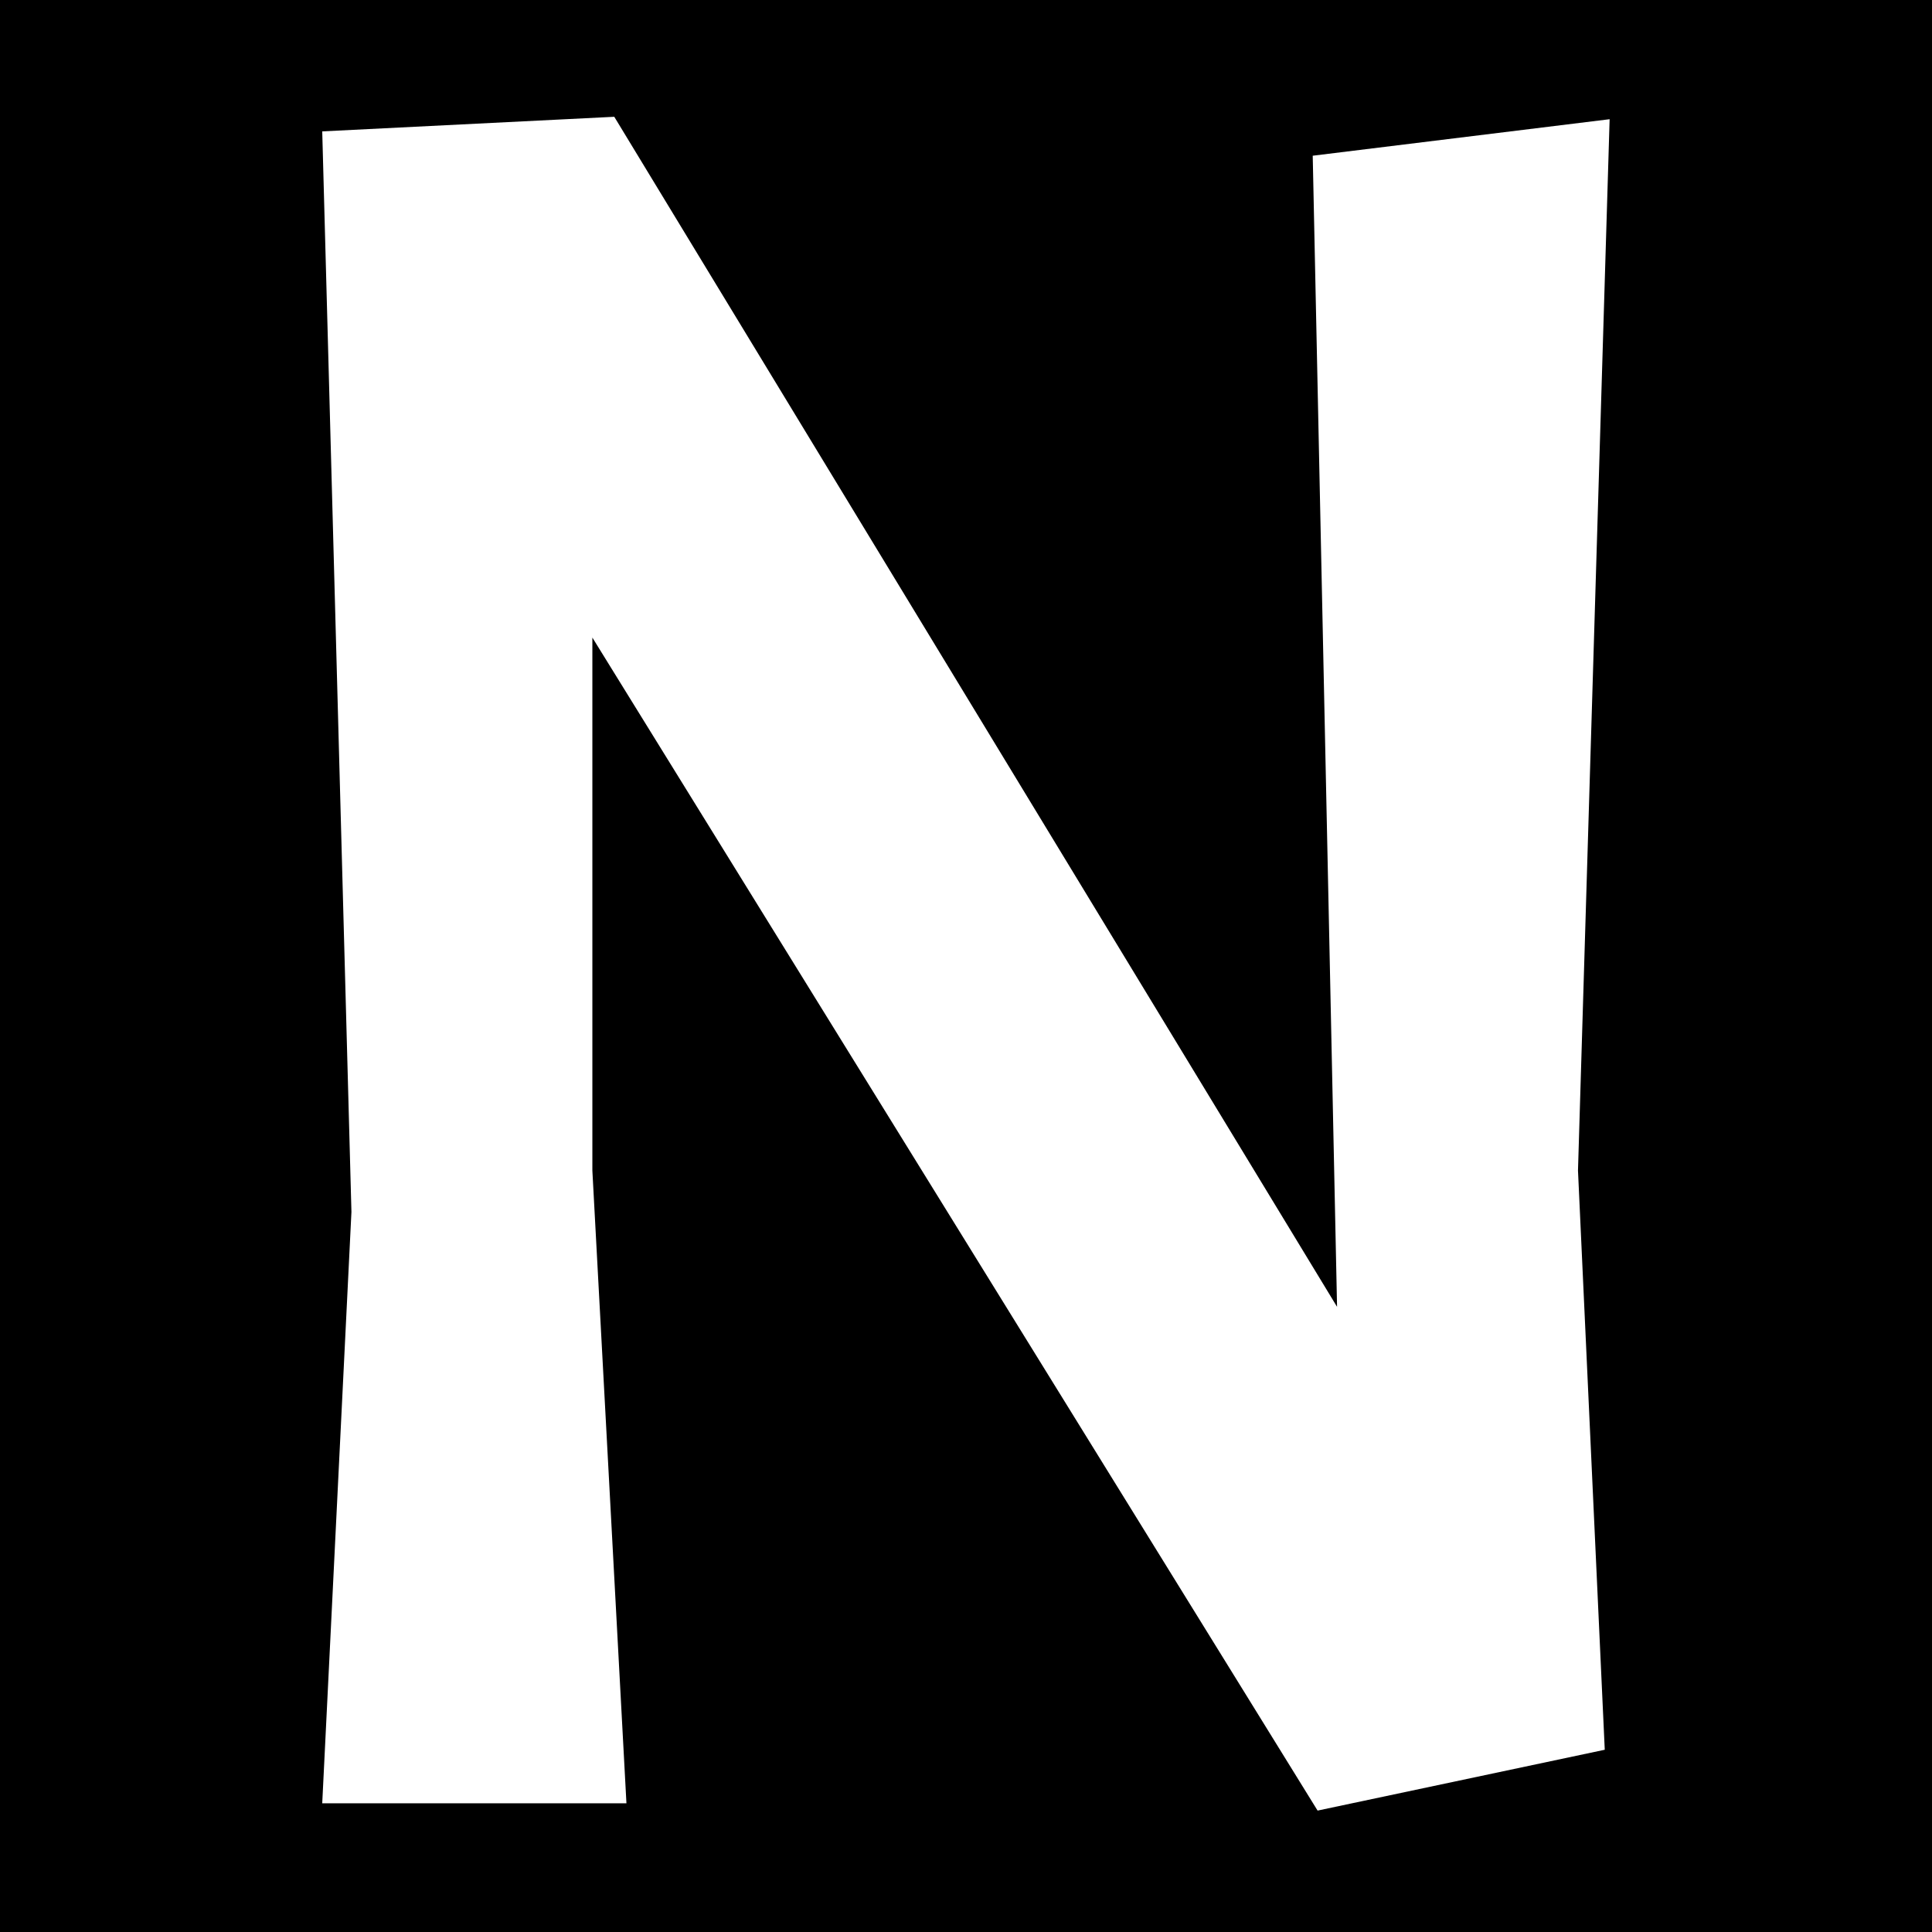 <svg xmlns="http://www.w3.org/2000/svg" version="1.1" xmlns:xlink="http://www.w3.org/1999/xlink" xmlns:svgjs="http://svgjs.dev/svgjs" width="1500" height="1500" viewBox="0 0 1500 1500"><rect width="1500" height="1500" fill="#000000"></rect><g transform="matrix(0.667,0,0,0.667,249.697,88.54)"><svg viewBox="0 0 188 248" data-background-color="#575c5f" preserveAspectRatio="xMidYMid meet" height="1978" width="1500" xmlns="http://www.w3.org/2000/svg" xmlns:xlink="http://www.w3.org/1999/xlink"><g id="tight-bounds" transform="matrix(1,0,0,1,0.057,0.4)"><svg viewBox="0 0 187.886 247.2" height="247.2" width="187.886"><g><svg viewBox="0 0 187.886 247.2" height="247.2" width="187.886"><g><svg viewBox="0 0 187.886 247.2" height="247.2" width="187.886"><g id="textblocktransform"><svg viewBox="0 0 187.886 247.2" height="247.2" width="187.886" id="textblock"><g><svg viewBox="0 0 187.886 247.2" height="247.2" width="187.886"><g transform="matrix(1,0,0,1,0,0)"><svg width="187.886" viewBox="4 -34.65 26.45 34.8" height="247.2" data-palette-color="#dedad7"><path d="M24.35-33.85L30.45-34.6 29.8-13 30.35-1.1 24.45 0.15 9.55-23.95 9.55-13 10.25 0 4 0 4.6-12.15 4-34.35 10-34.65 24.85-10.2 24.35-33.85Z" opacity="1" transform="matrix(1,0,0,1,0,0)" fill="#ffffff" class="wordmark-text-0" data-fill-palette-color="primary" id="text-0"></path></svg></g></svg></g></svg></g></svg></g></svg></g><defs></defs></svg><rect width="187.886" height="247.2" fill="none" stroke="none" visibility="hidden"></rect></g></svg></g></svg>